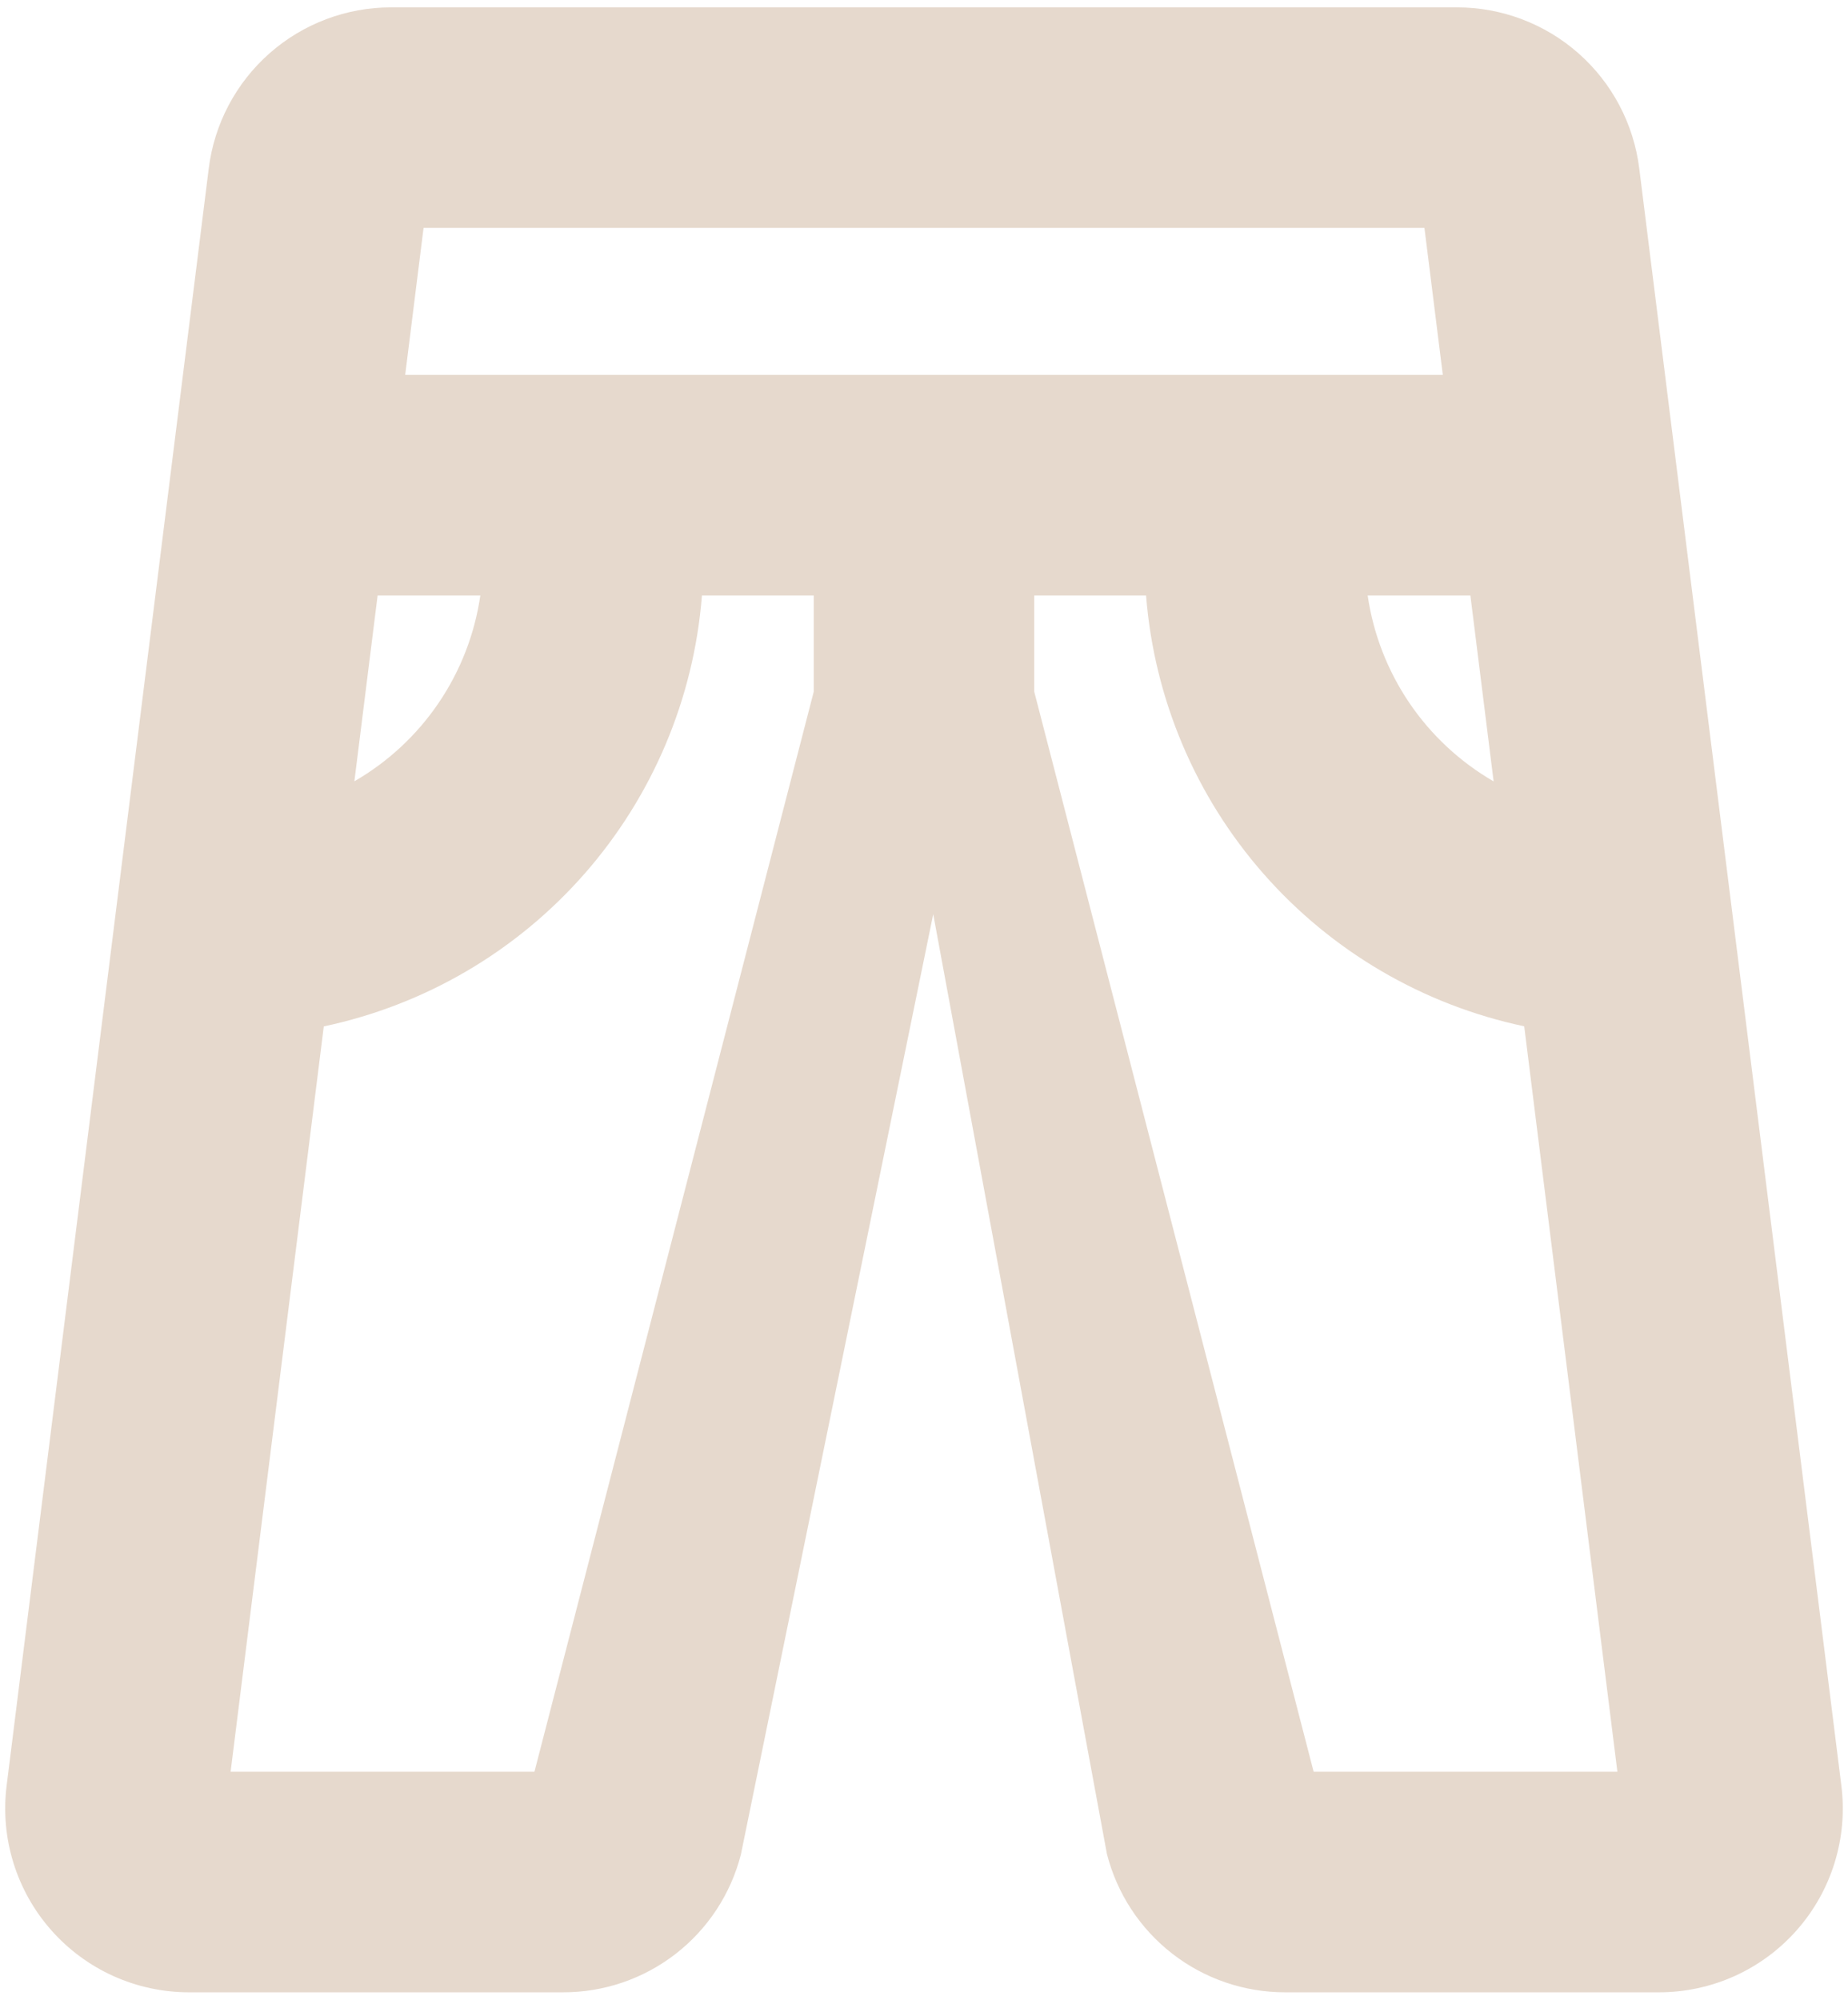 <svg width="110" height="119" viewBox="0 0 110 119" fill="none" xmlns="http://www.w3.org/2000/svg">
<path d="M109.605 106.269L97.574 10.019C97.243 7.373 95.958 4.939 93.959 3.175C91.96 1.41 89.385 0.437 86.719 0.438H23.281C20.615 0.437 18.04 1.41 16.041 3.175C14.042 4.939 12.756 7.373 12.426 10.019L0.394 106.269C0.202 107.808 0.339 109.37 0.797 110.852C1.255 112.334 2.022 113.702 3.049 114.864C4.075 116.027 5.338 116.958 6.752 117.596C8.166 118.233 9.699 118.563 11.25 118.562H33.502C35.93 118.57 38.291 117.767 40.21 116.281C42.13 114.795 43.499 112.711 44.101 110.359L55.549 54.403L65.888 110.327C66.489 112.684 67.858 114.773 69.78 116.265C71.701 117.756 74.065 118.565 76.498 118.562H98.75C100.301 118.563 101.834 118.233 103.248 117.596C104.662 116.958 105.924 116.027 106.951 114.864C107.978 113.702 108.745 112.334 109.203 110.852C109.661 109.37 109.798 107.808 109.605 106.269ZM88.906 46.501C86.903 45.342 85.188 43.745 83.889 41.829C82.591 39.913 81.743 37.728 81.409 35.438H87.523L88.906 46.501ZM84.788 13.562L85.882 22.312H24.118L25.212 13.562H84.788ZM22.477 35.438H28.591C28.258 37.727 27.411 39.912 26.112 41.827C24.814 43.742 23.098 45.339 21.094 46.495L22.477 35.438ZM31.812 105.437H13.727L19.273 61.081C25.29 59.808 30.733 56.623 34.79 52.001C38.847 47.379 41.3 41.569 41.782 35.438H48.437V41.163L31.812 105.437ZM78.193 105.437L61.562 41.163V35.438H68.218C68.7 41.568 71.153 47.378 75.21 51.999C79.267 56.62 84.711 59.804 90.727 61.075L96.273 105.437H78.193Z" fill="#E6D9CD"/>
</svg>
